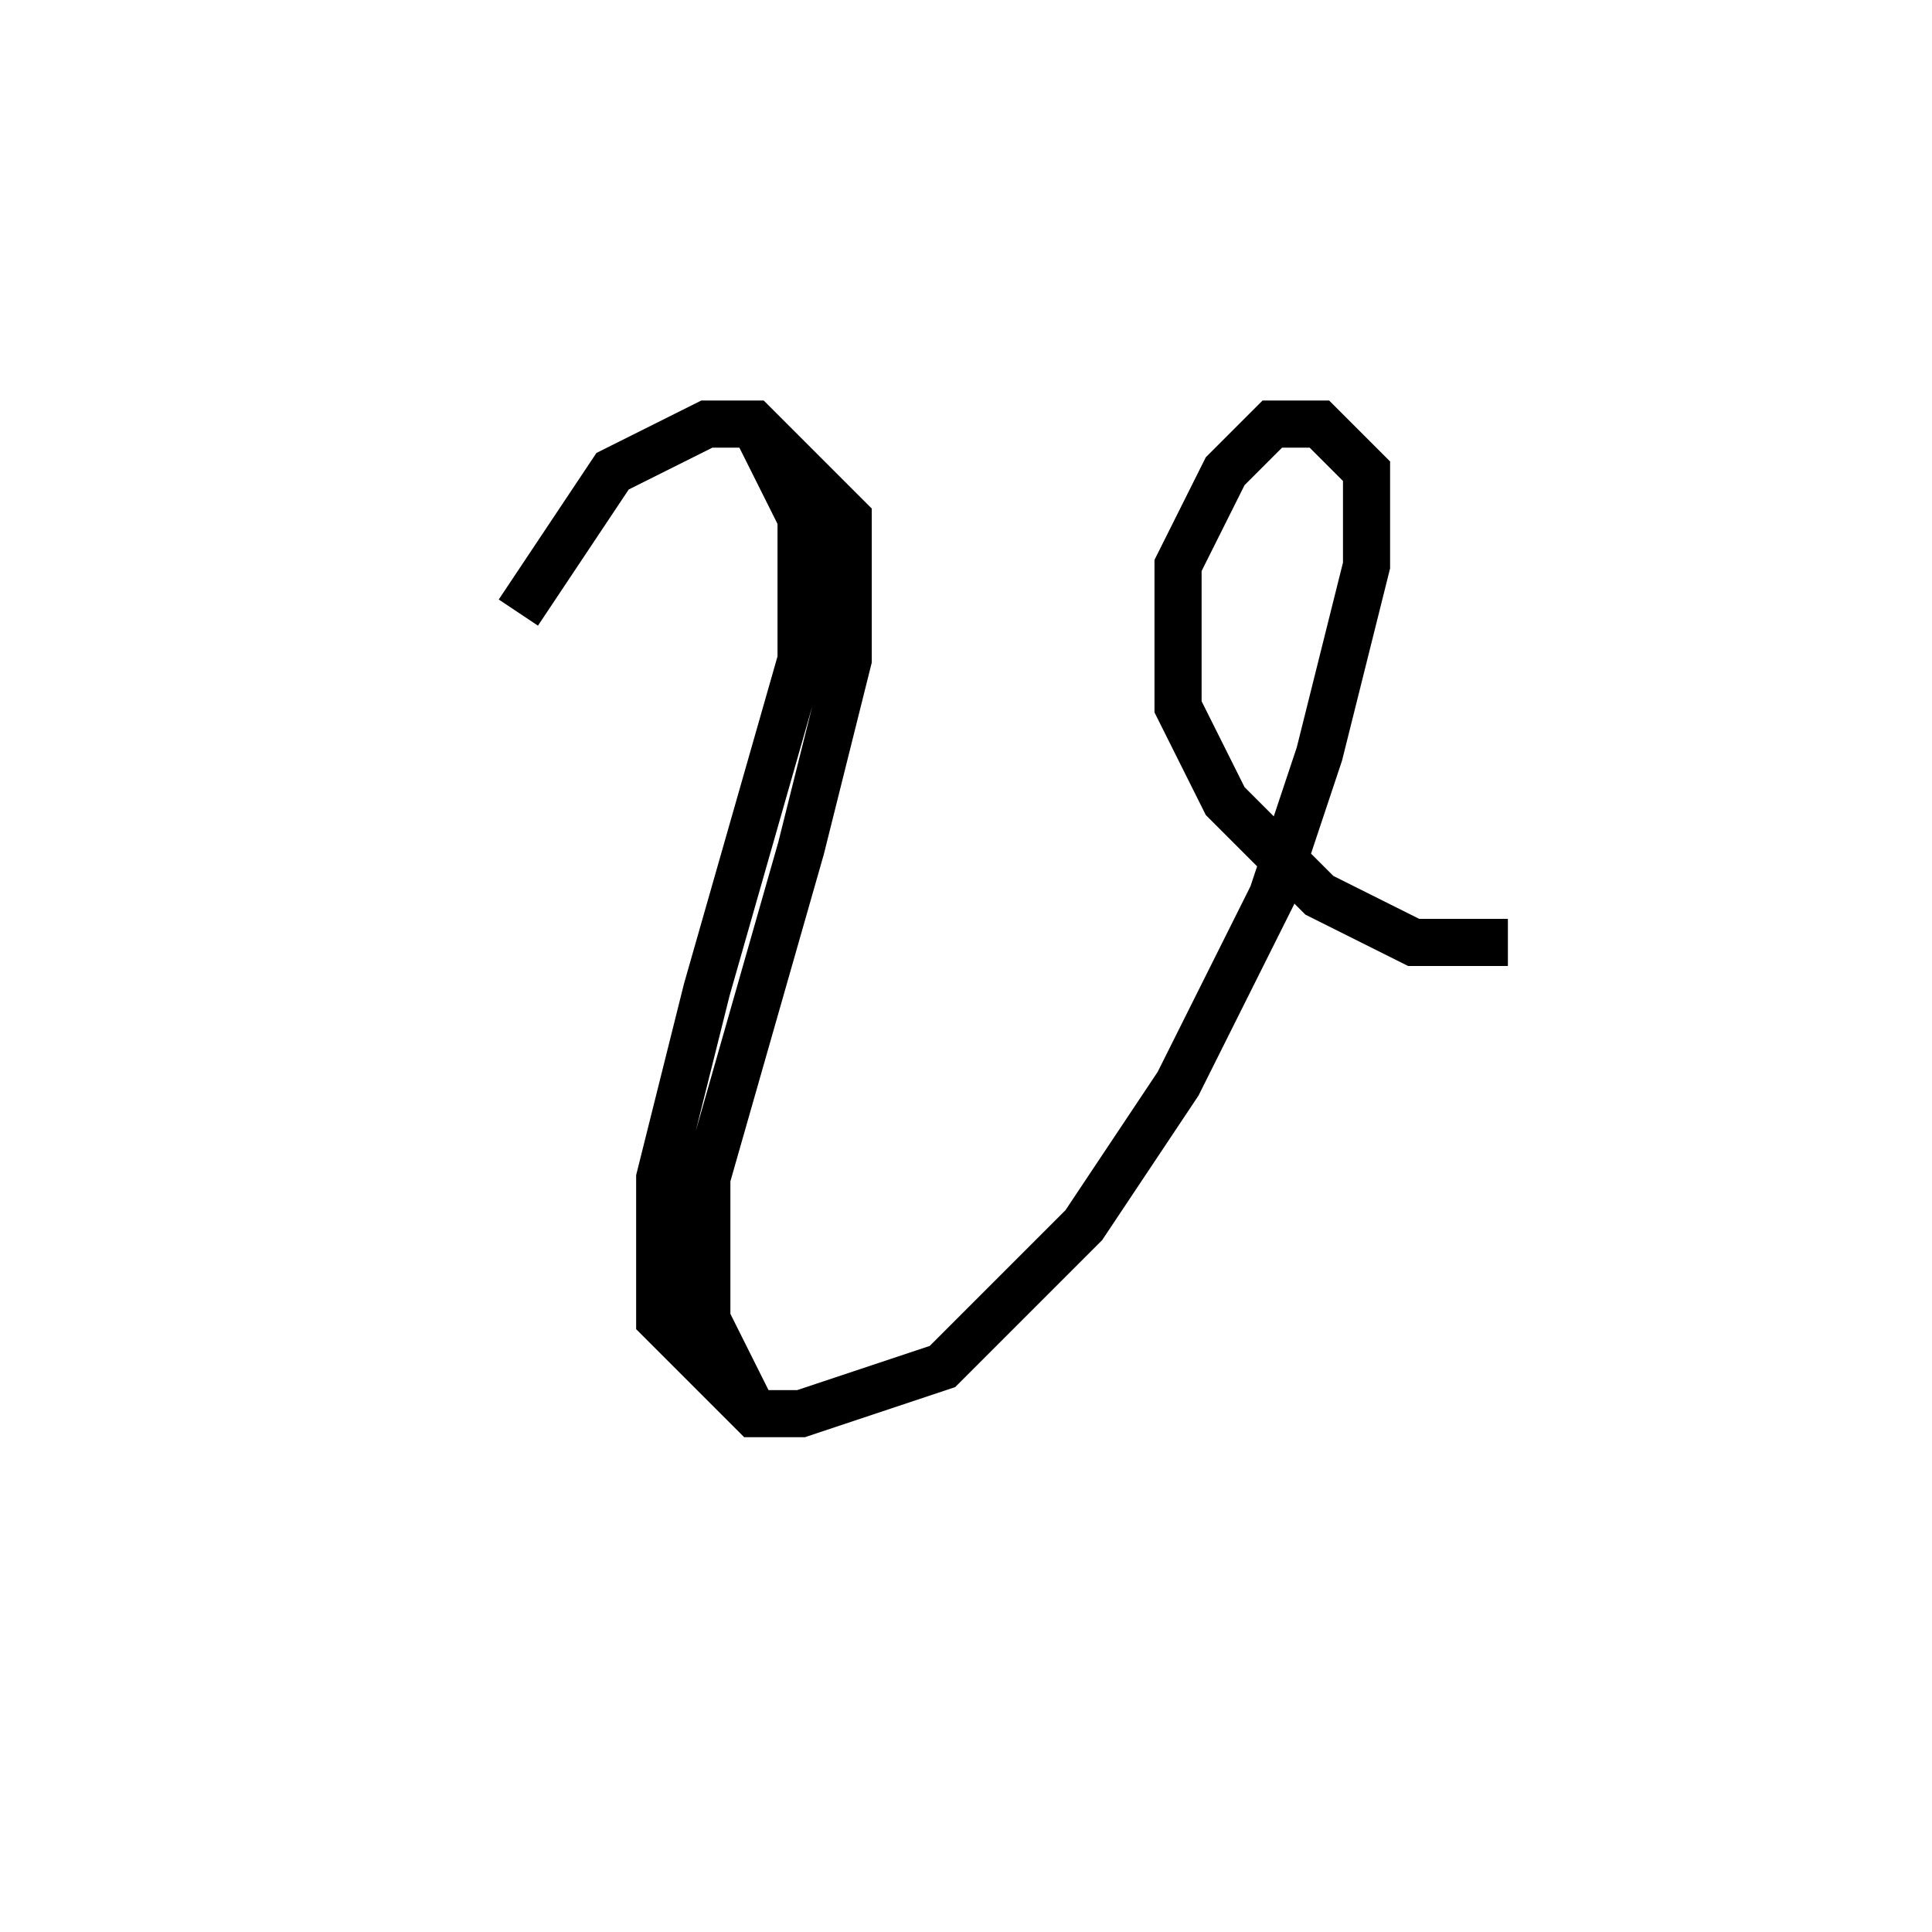 <svg xmlns='http://www.w3.org/2000/svg' 
xmlns:xlink='http://www.w3.org/1999/xlink' 
viewBox = '-21 -21 41 41' >
<path d = '
	M -10, -8
	L -8, -11
	L -6, -12
	L -5, -12
	L -3, -10
	L -3, -7
	L -4, -3
	L -6, 4
	L -6, 7
	L -5, 9

	M -5, -12
	L -4, -10
	L -4, -7
	L -6, 0
	L -7, 4
	L -7, 7
	L -5, 9
	L -4, 9
	L -1, 8
	L 2, 5
	L 4, 2
	L 6, -2
	L 7, -5
	L 8, -9
	L 8, -11
	L 7, -12
	L 6, -12
	L 5, -11
	L 4, -9
	L 4, -6
	L 5, -4
	L 7, -2
	L 9, -1
	L 11, -1

' fill='none' stroke='black' />
</svg>